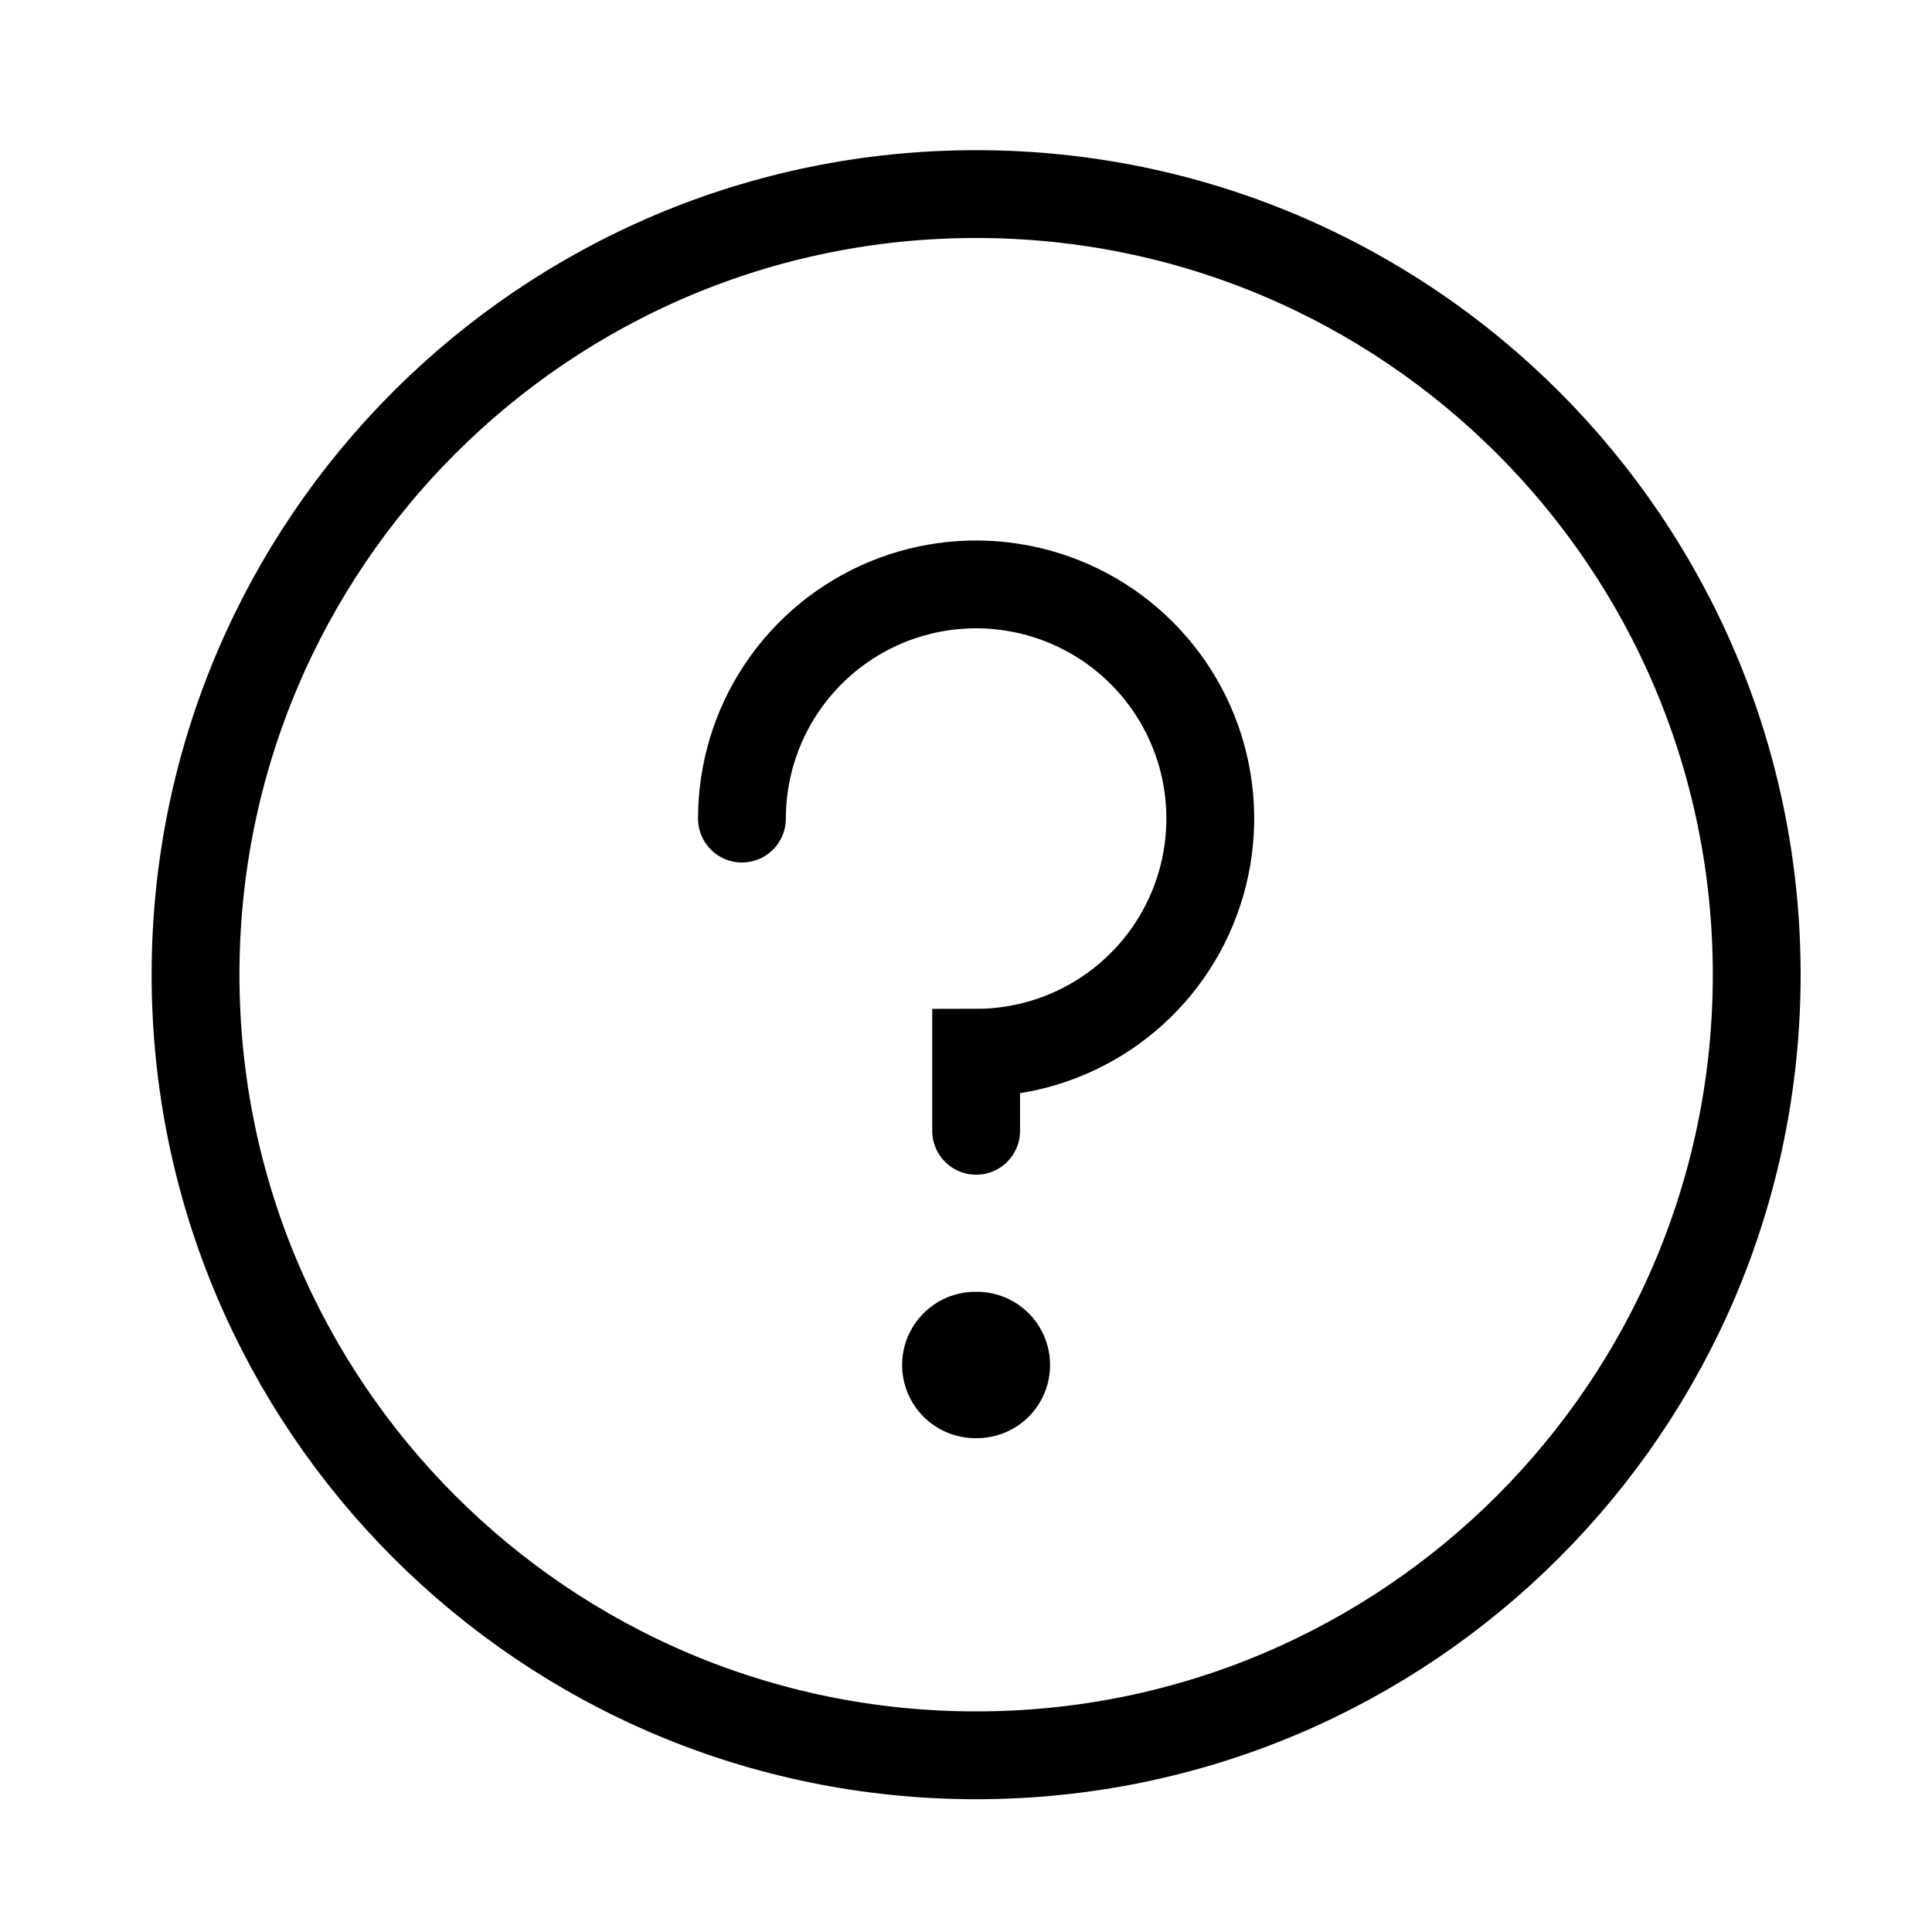 <svg xmlns="http://www.w3.org/2000/svg" width="33" height="33" viewBox="0 0 33 33" fill="none">
    <path
        d="M16.673 29.982C24.037 29.982 30.006 24.012 30.006 16.648C30.006 9.285 24.037 3.315 16.673 3.315C9.309 3.315 3.34 9.285 3.34 16.648C3.34 24.012 9.309 29.982 16.673 29.982Z"
        stroke="black" stroke-width="1.5" stroke-linecap="round" />
    <path d="M16.659 23.315H16.686" stroke="black" stroke-width="2.5" stroke-linecap="round" />
    <path
        d="M12.673 13.982C12.673 13.191 12.907 12.417 13.347 11.759C13.787 11.102 14.411 10.589 15.142 10.286C15.873 9.984 16.677 9.904 17.453 10.059C18.229 10.213 18.942 10.594 19.501 11.153C20.061 11.713 20.442 12.425 20.596 13.201C20.75 13.977 20.671 14.782 20.368 15.512C20.066 16.244 19.553 16.868 18.895 17.308C18.237 17.747 17.464 17.982 16.673 17.982V19.315"
        stroke="black" stroke-width="1.5" stroke-linecap="round" />
</svg>